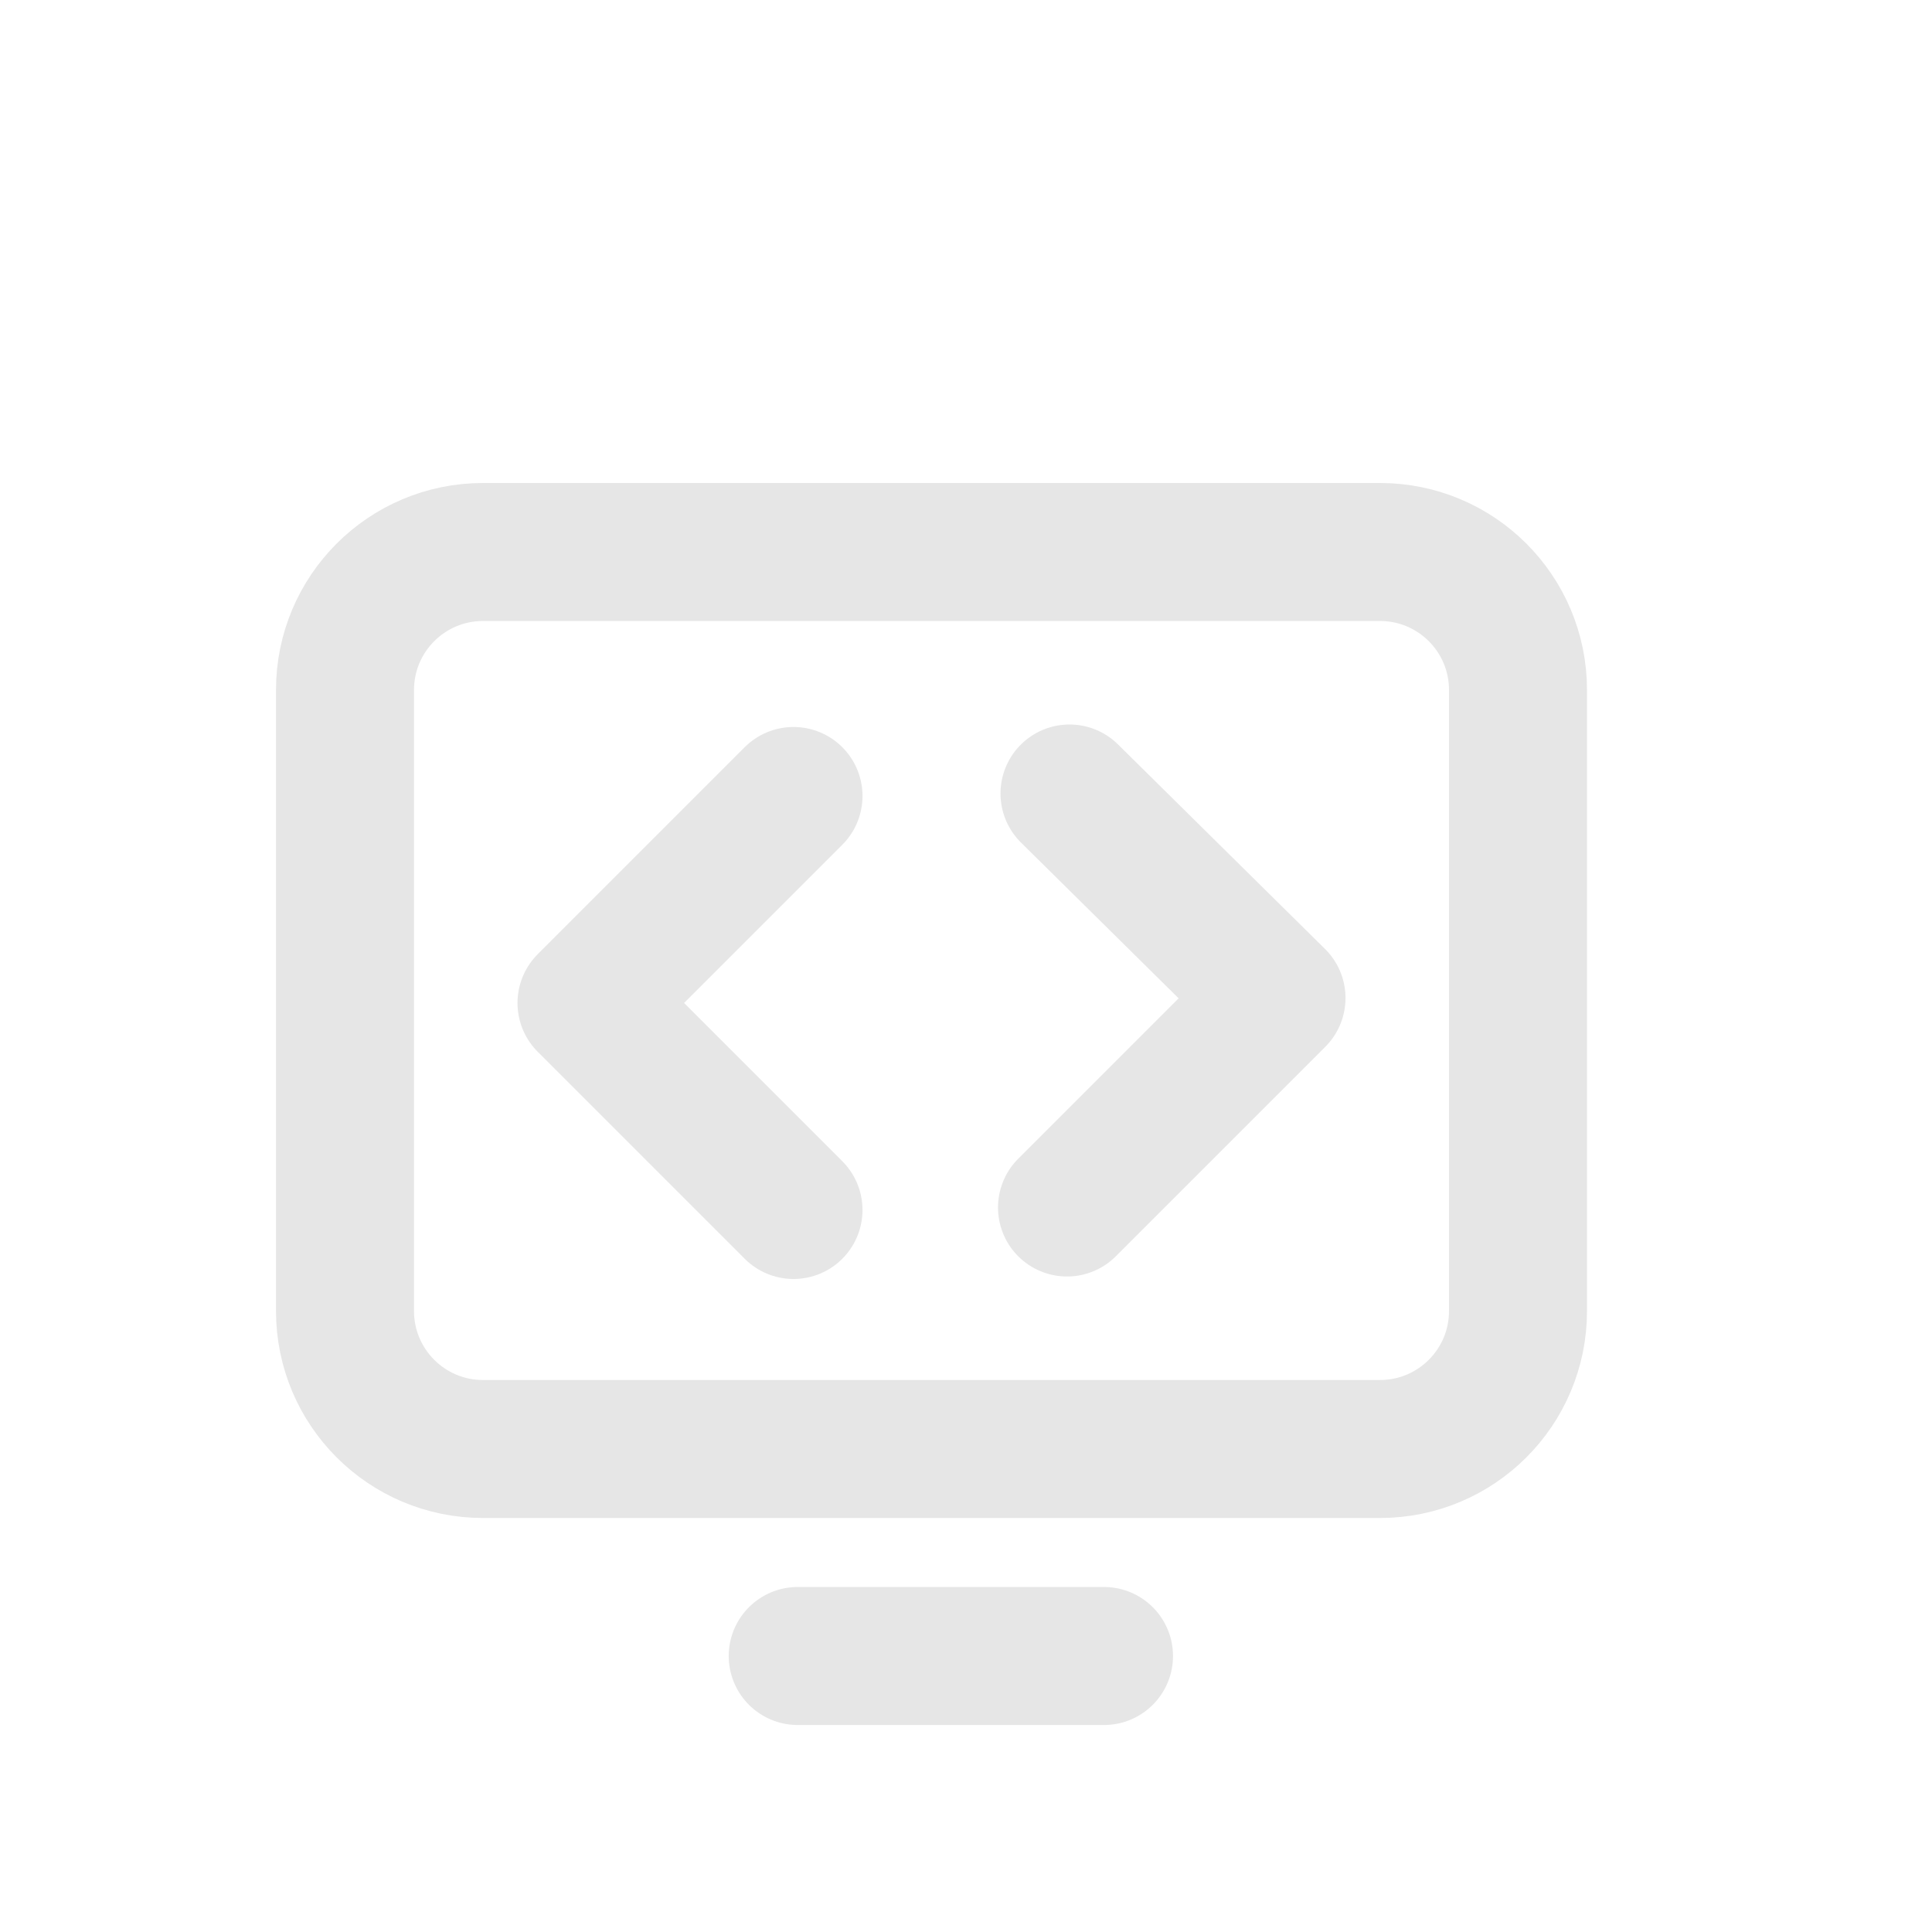 <svg width="28" height="28" viewBox="0 0 28 28" fill="none" xmlns="http://www.w3.org/2000/svg">
<path d="M11.561 24H16M20 21H7C5.895 21 5 20.105 5 19V10C5 8.895 5.895 8 7 8H20C21.105 8 22 8.895 22 10V19C22 20.105 21.105 21 20 21Z" stroke="#E6E6E6" stroke-width="2" stroke-miterlimit="1.035" stroke-linecap="round" stroke-linejoin="round"/>
<path d="M11.5 17.536L8.5 14.536L11.5 11.536" stroke="#E6E6E6" stroke-width="2" stroke-miterlimit="1.035" stroke-linecap="round" stroke-linejoin="round"/>
<path d="M15.5 11.5L18.5 14.464L15.464 17.5" stroke="#E6E6E6" stroke-width="2" stroke-miterlimit="1.035" stroke-linecap="round" stroke-linejoin="round"/>
</svg>
